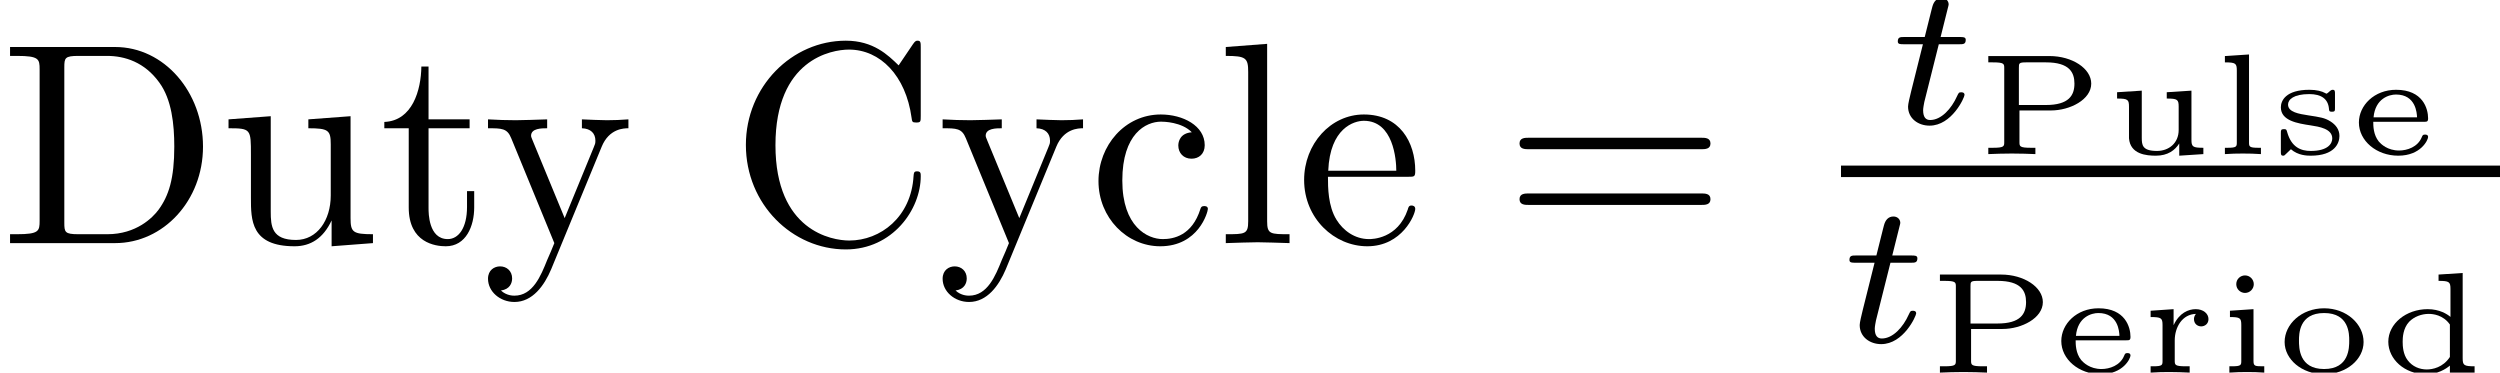 <?xml version='1.0' encoding='ISO-8859-1'?>
<!DOCTYPE svg PUBLIC "-//W3C//DTD SVG 1.1//EN" "http://www.w3.org/Graphics/SVG/1.1/DTD/svg11.dtd">
<!-- This file was generated by dvisvgm 1.0.11 () -->
<!-- Fri May 10 16:17:46 2013 -->
<svg height='12.976pt' version='1.1' viewBox='77 54.533 87.068 12.976' width='87.068pt' xmlns='http://www.w3.org/2000/svg' xmlns:xlink='http://www.w3.org/1999/xlink'>
<defs>
<path d='M6.87 -3.27C7.02 -3.27 7.21 -3.27 7.21 -3.47S7.02 -3.67 6.88 -3.67H0.89C0.75 -3.67 0.56 -3.67 0.56 -3.47S0.75 -3.27 0.9 -3.27H6.87ZM6.88 -1.33C7.02 -1.33 7.21 -1.33 7.21 -1.53S7.02 -1.73 6.87 -1.73H0.9C0.75 -1.73 0.56 -1.73 0.56 -1.53S0.75 -1.33 0.89 -1.33H6.88Z' id='g1-61'/>
<path d='M0.56 -3.42C0.56 -1.35 2.18 0.22 4.04 0.22C5.67 0.22 6.65 -1.17 6.65 -2.33C6.65 -2.43 6.65 -2.5 6.52 -2.5C6.41 -2.5 6.41 -2.44 6.4 -2.34C6.32 -0.91 5.25 -0.09 4.16 -0.09C3.55 -0.09 1.59 -0.43 1.59 -3.41C1.59 -6.4 3.54 -6.74 4.15 -6.74C5.24 -6.74 6.13 -5.83 6.33 -4.37C6.35 -4.23 6.35 -4.2 6.49 -4.2C6.65 -4.2 6.65 -4.23 6.65 -4.44V-6.81C6.65 -6.98 6.65 -7.05 6.54 -7.05C6.5 -7.05 6.46 -7.05 6.38 -6.93L5.88 -6.19C5.51 -6.55 5 -7.05 4.04 -7.05C2.17 -7.05 0.56 -5.46 0.56 -3.42Z' id='g1-67'/>
<path d='M0.35 -6.83V-6.52H0.59C1.36 -6.52 1.38 -6.41 1.38 -6.05V-0.78C1.38 -0.42 1.36 -0.31 0.59 -0.31H0.35V0H4.01C5.69 0 7.07 -1.48 7.07 -3.36C7.07 -5.26 5.72 -6.83 4.01 -6.83H0.35ZM2.73 -0.31C2.26 -0.31 2.24 -0.38 2.24 -0.71V-6.12C2.24 -6.45 2.26 -6.52 2.73 -6.52H3.73C4.35 -6.52 5.04 -6.3 5.55 -5.59C5.98 -5 6.07 -4.14 6.07 -3.36C6.07 -2.25 5.88 -1.65 5.52 -1.16C5.32 -0.89 4.75 -0.31 3.74 -0.31H2.73Z' id='g1-68'/>
<path d='M1.17 -2.18C1.17 -3.81 1.99 -4.23 2.52 -4.23C2.61 -4.23 3.24 -4.22 3.59 -3.86C3.18 -3.83 3.12 -3.53 3.12 -3.4C3.12 -3.14 3.3 -2.94 3.58 -2.94C3.84 -2.94 4.04 -3.11 4.04 -3.41C4.04 -4.09 3.28 -4.48 2.51 -4.48C1.26 -4.48 0.34 -3.4 0.34 -2.16C0.34 -0.88 1.33 0.11 2.49 0.11C3.83 0.11 4.15 -1.09 4.15 -1.19S4.05 -1.29 4.02 -1.29C3.93 -1.29 3.91 -1.25 3.89 -1.19C3.6 -0.26 2.95 -0.14 2.58 -0.14C2.05 -0.14 1.17 -0.57 1.17 -2.18Z' id='g1-99'/>
<path d='M1.12 -2.52C1.18 -4.01 2.02 -4.26 2.36 -4.26C3.39 -4.26 3.49 -2.91 3.49 -2.52H1.12ZM1.11 -2.31H3.9C4.12 -2.31 4.15 -2.31 4.15 -2.52C4.15 -3.51 3.61 -4.48 2.36 -4.48C1.2 -4.48 0.28 -3.45 0.28 -2.2C0.28 -0.86 1.33 0.11 2.48 0.11C3.7 0.11 4.15 -1 4.15 -1.19C4.15 -1.29 4.07 -1.31 4.02 -1.31C3.93 -1.31 3.91 -1.25 3.89 -1.17C3.54 -0.14 2.64 -0.14 2.54 -0.14C2.04 -0.14 1.64 -0.44 1.41 -0.81C1.11 -1.29 1.11 -1.95 1.11 -2.31Z' id='g1-101'/>
<path d='M1.77 -6.94L0.33 -6.83V-6.52C1.03 -6.52 1.11 -6.45 1.11 -5.96V-0.76C1.11 -0.31 1 -0.31 0.33 -0.31V0C0.66 -0.01 1.19 -0.03 1.44 -0.03S2.18 -0.01 2.55 0V-0.31C1.88 -0.31 1.77 -0.31 1.77 -0.76V-6.94Z' id='g1-108'/>
<path d='M1.73 -4H3.16V-4.31H1.73V-6.15H1.48C1.47 -5.33 1.17 -4.26 0.19 -4.22V-4H1.04V-1.24C1.04 -0.01 1.97 0.11 2.33 0.11C3.04 0.11 3.32 -0.6 3.32 -1.24V-1.81H3.07V-1.26C3.07 -0.52 2.77 -0.14 2.4 -0.14C1.73 -0.14 1.73 -1.05 1.73 -1.22V-4Z' id='g1-116'/>
<path d='M3.91 -0.79V0.11L5.35 0V-0.31C4.65 -0.31 4.57 -0.38 4.57 -0.87V-4.42L3.1 -4.31V-4C3.8 -4 3.88 -3.93 3.88 -3.44V-1.66C3.88 -0.79 3.4 -0.11 2.67 -0.11C1.83 -0.11 1.79 -0.58 1.79 -1.1V-4.42L0.32 -4.31V-4C1.1 -4 1.1 -3.97 1.1 -3.08V-1.58C1.1 -0.8 1.1 0.11 2.62 0.11C3.18 0.11 3.62 -0.17 3.91 -0.79Z' id='g1-117'/>
<path d='M4.15 -3.36C4.41 -3.99 4.92 -4 5.08 -4V-4.31C4.85 -4.29 4.56 -4.28 4.33 -4.28C4.15 -4.28 3.68 -4.3 3.46 -4.31V-4C3.77 -3.99 3.93 -3.82 3.93 -3.57C3.93 -3.47 3.92 -3.45 3.87 -3.33L2.86 -0.87L1.75 -3.56C1.71 -3.66 1.69 -3.7 1.69 -3.74C1.69 -4 2.06 -4 2.25 -4V-4.31C1.99 -4.3 1.33 -4.28 1.16 -4.28C0.89 -4.28 0.49 -4.29 0.19 -4.31V-4C0.67 -4 0.86 -4 1 -3.65L2.5 0C2.45 0.13 2.31 0.46 2.25 0.59C2.03 1.14 1.75 1.83 1.11 1.83C1.06 1.83 0.83 1.83 0.64 1.65C0.95 1.61 1.03 1.39 1.03 1.23C1.03 0.97 0.84 0.81 0.61 0.81C0.41 0.81 0.19 0.94 0.19 1.24C0.19 1.69 0.61 2.05 1.11 2.05C1.74 2.05 2.15 1.48 2.39 0.91L4.15 -3.36Z' id='g1-121'/>
<path d='M1.722 -2.765H2.436C2.569 -2.765 2.66 -2.765 2.66 -2.919C2.66 -3.017 2.569 -3.017 2.45 -3.017H1.785L2.044 -4.053C2.051 -4.088 2.065 -4.123 2.065 -4.151C2.065 -4.277 1.967 -4.375 1.827 -4.375C1.652 -4.375 1.547 -4.256 1.498 -4.074C1.449 -3.899 1.54 -4.235 1.232 -3.017H0.518C0.385 -3.017 0.294 -3.017 0.294 -2.863C0.294 -2.765 0.378 -2.765 0.504 -2.765H1.169L0.756 -1.113C0.714 -0.938 0.651 -0.686 0.651 -0.595C0.651 -0.182 1.001 0.07 1.4 0.07C2.177 0.07 2.618 -0.91 2.618 -1.001S2.527 -1.092 2.506 -1.092C2.422 -1.092 2.415 -1.078 2.359 -0.959C2.163 -0.518 1.806 -0.126 1.421 -0.126C1.274 -0.126 1.176 -0.217 1.176 -0.469C1.176 -0.539 1.204 -0.686 1.218 -0.756L1.722 -2.765Z' id='g0-116'/>
<path d='M1.51 -1.52H2.605C3.275 -1.52 4.01 -1.9 4.01 -2.455C4.01 -2.98 3.35 -3.415 2.555 -3.415H0.425V-3.195H0.575C0.98 -3.195 0.98 -3.145 0.98 -2.99V-0.425C0.98 -0.27 0.98 -0.22 0.575 -0.22H0.425V0C0.65 -0.01 0.96 -0.02 1.245 -0.02S1.84 -0.01 2.065 0V-0.22H1.915C1.51 -0.22 1.51 -0.27 1.51 -0.425V-1.52ZM2.435 -3.195C3.25 -3.195 3.425 -2.845 3.425 -2.455C3.425 -2.045 3.23 -1.71 2.43 -1.71H1.49V-3.005C1.49 -3.16 1.49 -3.195 1.735 -3.195H2.435Z' id='g2-80'/>
<path d='M2.11 -3.415V-3.195C2.48 -3.195 2.525 -3.16 2.525 -2.915V-1.94C2.415 -2.035 2.145 -2.21 1.73 -2.21C0.98 -2.21 0.36 -1.705 0.36 -1.075C0.36 -0.47 0.925 0.055 1.67 0.055C2.08 0.055 2.365 -0.125 2.505 -0.245V0.055L3.365 0V-0.22C2.995 -0.22 2.95 -0.255 2.95 -0.5V-3.47L2.11 -3.415ZM2.505 -0.545C2.265 -0.175 1.895 -0.11 1.7 -0.11C1.45 -0.11 1.2 -0.21 1.035 -0.43C0.875 -0.635 0.86 -0.92 0.86 -1.075C0.86 -1.21 0.87 -1.54 1.085 -1.77C1.26 -1.95 1.52 -2.045 1.765 -2.045C1.91 -2.045 2.265 -2.015 2.505 -1.675V-0.545Z' id='g2-100'/>
<path d='M2.585 -1.125C2.69 -1.125 2.735 -1.125 2.735 -1.245C2.735 -1.58 2.555 -2.24 1.62 -2.24C0.86 -2.24 0.325 -1.695 0.325 -1.1C0.325 -0.465 0.935 0.055 1.695 0.055C2.49 0.055 2.735 -0.5 2.735 -0.595C2.735 -0.68 2.655 -0.68 2.63 -0.68C2.555 -0.68 2.545 -0.66 2.515 -0.59C2.375 -0.245 2.005 -0.125 1.725 -0.125C1.32 -0.125 1.095 -0.35 1.02 -0.435C0.825 -0.675 0.825 -0.99 0.825 -1.125H2.585ZM0.835 -1.28C0.895 -1.94 1.38 -2.075 1.615 -2.075C2.31 -2.075 2.345 -1.425 2.35 -1.28H0.835Z' id='g2-101'/>
<path d='M1.265 -3.08C1.265 -3.245 1.13 -3.385 0.96 -3.385C0.805 -3.385 0.655 -3.265 0.655 -3.08C0.655 -2.9 0.805 -2.775 0.96 -2.775C1.13 -2.775 1.265 -2.915 1.265 -3.08ZM0.435 -2.155V-1.935C0.79 -1.935 0.83 -1.9 0.83 -1.655V-0.42C0.83 -0.265 0.83 -0.22 0.505 -0.22H0.415V0C0.62 -0.015 0.83 -0.02 1.035 -0.02C1.225 -0.02 1.445 -0.015 1.63 0V-0.22C1.295 -0.22 1.255 -0.22 1.255 -0.42V-2.21L0.435 -2.155Z' id='g2-105'/>
<path d='M1.255 -3.47L0.415 -3.415V-3.195C0.785 -3.195 0.83 -3.16 0.83 -2.915V-0.42C0.83 -0.265 0.83 -0.22 0.505 -0.22H0.415V0C0.625 -0.015 0.83 -0.02 1.04 -0.02S1.46 -0.015 1.67 0V-0.22H1.58C1.255 -0.22 1.255 -0.265 1.255 -0.42V-3.47Z' id='g2-108'/>
<path d='M3.075 -1.065C3.075 -1.69 2.485 -2.24 1.7 -2.24S0.325 -1.69 0.325 -1.065C0.325 -0.465 0.92 0.055 1.7 0.055C2.485 0.055 3.075 -0.465 3.075 -1.065ZM1.7 -0.125C0.825 -0.125 0.825 -0.87 0.825 -1.115C0.825 -1.34 0.825 -2.075 1.7 -2.075S2.575 -1.34 2.575 -1.115C2.575 -0.87 2.575 -0.125 1.7 -0.125Z' id='g2-111'/>
<path d='M1.22 -1.12C1.22 -1.585 1.485 -2.035 1.96 -2.045C1.955 -2.04 1.89 -1.975 1.89 -1.865C1.89 -1.685 2.03 -1.61 2.14 -1.61C2.265 -1.61 2.395 -1.695 2.395 -1.865C2.395 -2.055 2.215 -2.21 1.95 -2.21C1.7 -2.21 1.38 -2.08 1.185 -1.66H1.18V-2.21L0.38 -2.155V-1.935C0.75 -1.935 0.795 -1.9 0.795 -1.655V-0.42C0.795 -0.265 0.795 -0.22 0.47 -0.22H0.38V0C0.59 -0.015 0.815 -0.02 1.025 -0.02C1.285 -0.02 1.53 -0.01 1.74 0V-0.22H1.605C1.22 -0.22 1.22 -0.27 1.22 -0.425V-1.12Z' id='g2-114'/>
<path d='M2.235 -2.1C2.235 -2.185 2.235 -2.24 2.155 -2.24C2.13 -2.24 2.11 -2.235 2.07 -2.205C2.05 -2.185 1.96 -2.105 1.94 -2.105C1.935 -2.105 1.925 -2.105 1.895 -2.125C1.78 -2.19 1.595 -2.24 1.345 -2.24C0.52 -2.24 0.35 -1.86 0.35 -1.63C0.35 -1.16 0.93 -1.07 1.39 -1C1.68 -0.955 2.14 -0.885 2.14 -0.545C2.14 -0.37 1.995 -0.11 1.39 -0.11C1.05 -0.11 0.72 -0.235 0.57 -0.765C0.545 -0.855 0.54 -0.87 0.455 -0.87C0.35 -0.87 0.35 -0.83 0.35 -0.725V-0.085C0.35 0 0.35 0.055 0.43 0.055C0.47 0.055 0.475 0.05 0.57 -0.045L0.7 -0.17C0.95 0.05 1.265 0.055 1.39 0.055C2.225 0.055 2.39 -0.38 2.39 -0.63C2.39 -0.855 2.265 -1.02 2.075 -1.14C1.875 -1.265 1.725 -1.285 1.305 -1.35C0.985 -1.4 0.6 -1.46 0.6 -1.725C0.6 -1.9 0.795 -2.09 1.34 -2.09C1.755 -2.09 1.995 -1.925 2.025 -1.58C2.03 -1.505 2.035 -1.475 2.13 -1.475C2.235 -1.475 2.235 -1.51 2.235 -1.615V-2.1Z' id='g2-115'/>
<path d='M2.14 -2.155V-1.935C2.51 -1.935 2.555 -1.9 2.555 -1.655V-0.84C2.555 -0.38 2.21 -0.11 1.8 -0.11C1.29 -0.11 1.27 -0.315 1.27 -0.57V-2.21L0.41 -2.155V-1.935C0.795 -1.935 0.825 -1.895 0.825 -1.64V-0.55C0.87 0.01 1.435 0.055 1.76 0.055C2.18 0.055 2.425 -0.135 2.575 -0.37V0.055L3.415 0V-0.22C3.045 -0.22 3 -0.255 3 -0.5V-2.21L2.14 -2.155Z' id='g2-117'/>
</defs>
<g id='page1'>
<use x='77' xlink:href='#g1-68' y='63'/>
<use x='84.639' xlink:href='#g1-117' y='63'/>
<use x='90.195' xlink:href='#g1-116' y='63'/>
<use x='93.806' xlink:href='#g1-121' y='63'/>
<use x='102.417' xlink:href='#g1-67' y='63'/>
<use x='109.639' xlink:href='#g1-121' y='63'/>
<use x='114.917' xlink:href='#g1-99' y='63'/>
<use x='119.361' xlink:href='#g1-108' y='63'/>
<use x='122.139' xlink:href='#g1-101' y='63'/>
<use x='129.361' xlink:href='#g1-61' y='63'/>
<use x='142.801' xlink:href='#g0-116' y='58.839'/>
<use x='145.822' xlink:href='#g2-80' y='59.9'/>
<use x='150.322' xlink:href='#g2-117' y='59.9'/>
<use x='154.072' xlink:href='#g2-108' y='59.9'/>
<use x='156.086' xlink:href='#g2-115' y='59.9'/>
<use x='158.829' xlink:href='#g2-101' y='59.9'/>
<rect height='0.4' width='22.952' x='141.117' y='60.3'/>
<use x='141.117' xlink:href='#g0-116' y='66.448'/>
<use x='144.137' xlink:href='#g2-80' y='67.51'/>
<use x='148.464' xlink:href='#g2-101' y='67.51'/>
<use x='151.52' xlink:href='#g2-114' y='67.51'/>
<use x='154.228' xlink:href='#g2-105' y='67.51'/>
<use x='156.242' xlink:href='#g2-111' y='67.51'/>
<use x='159.818' xlink:href='#g2-100' y='67.51'/>
</g>
</svg>
